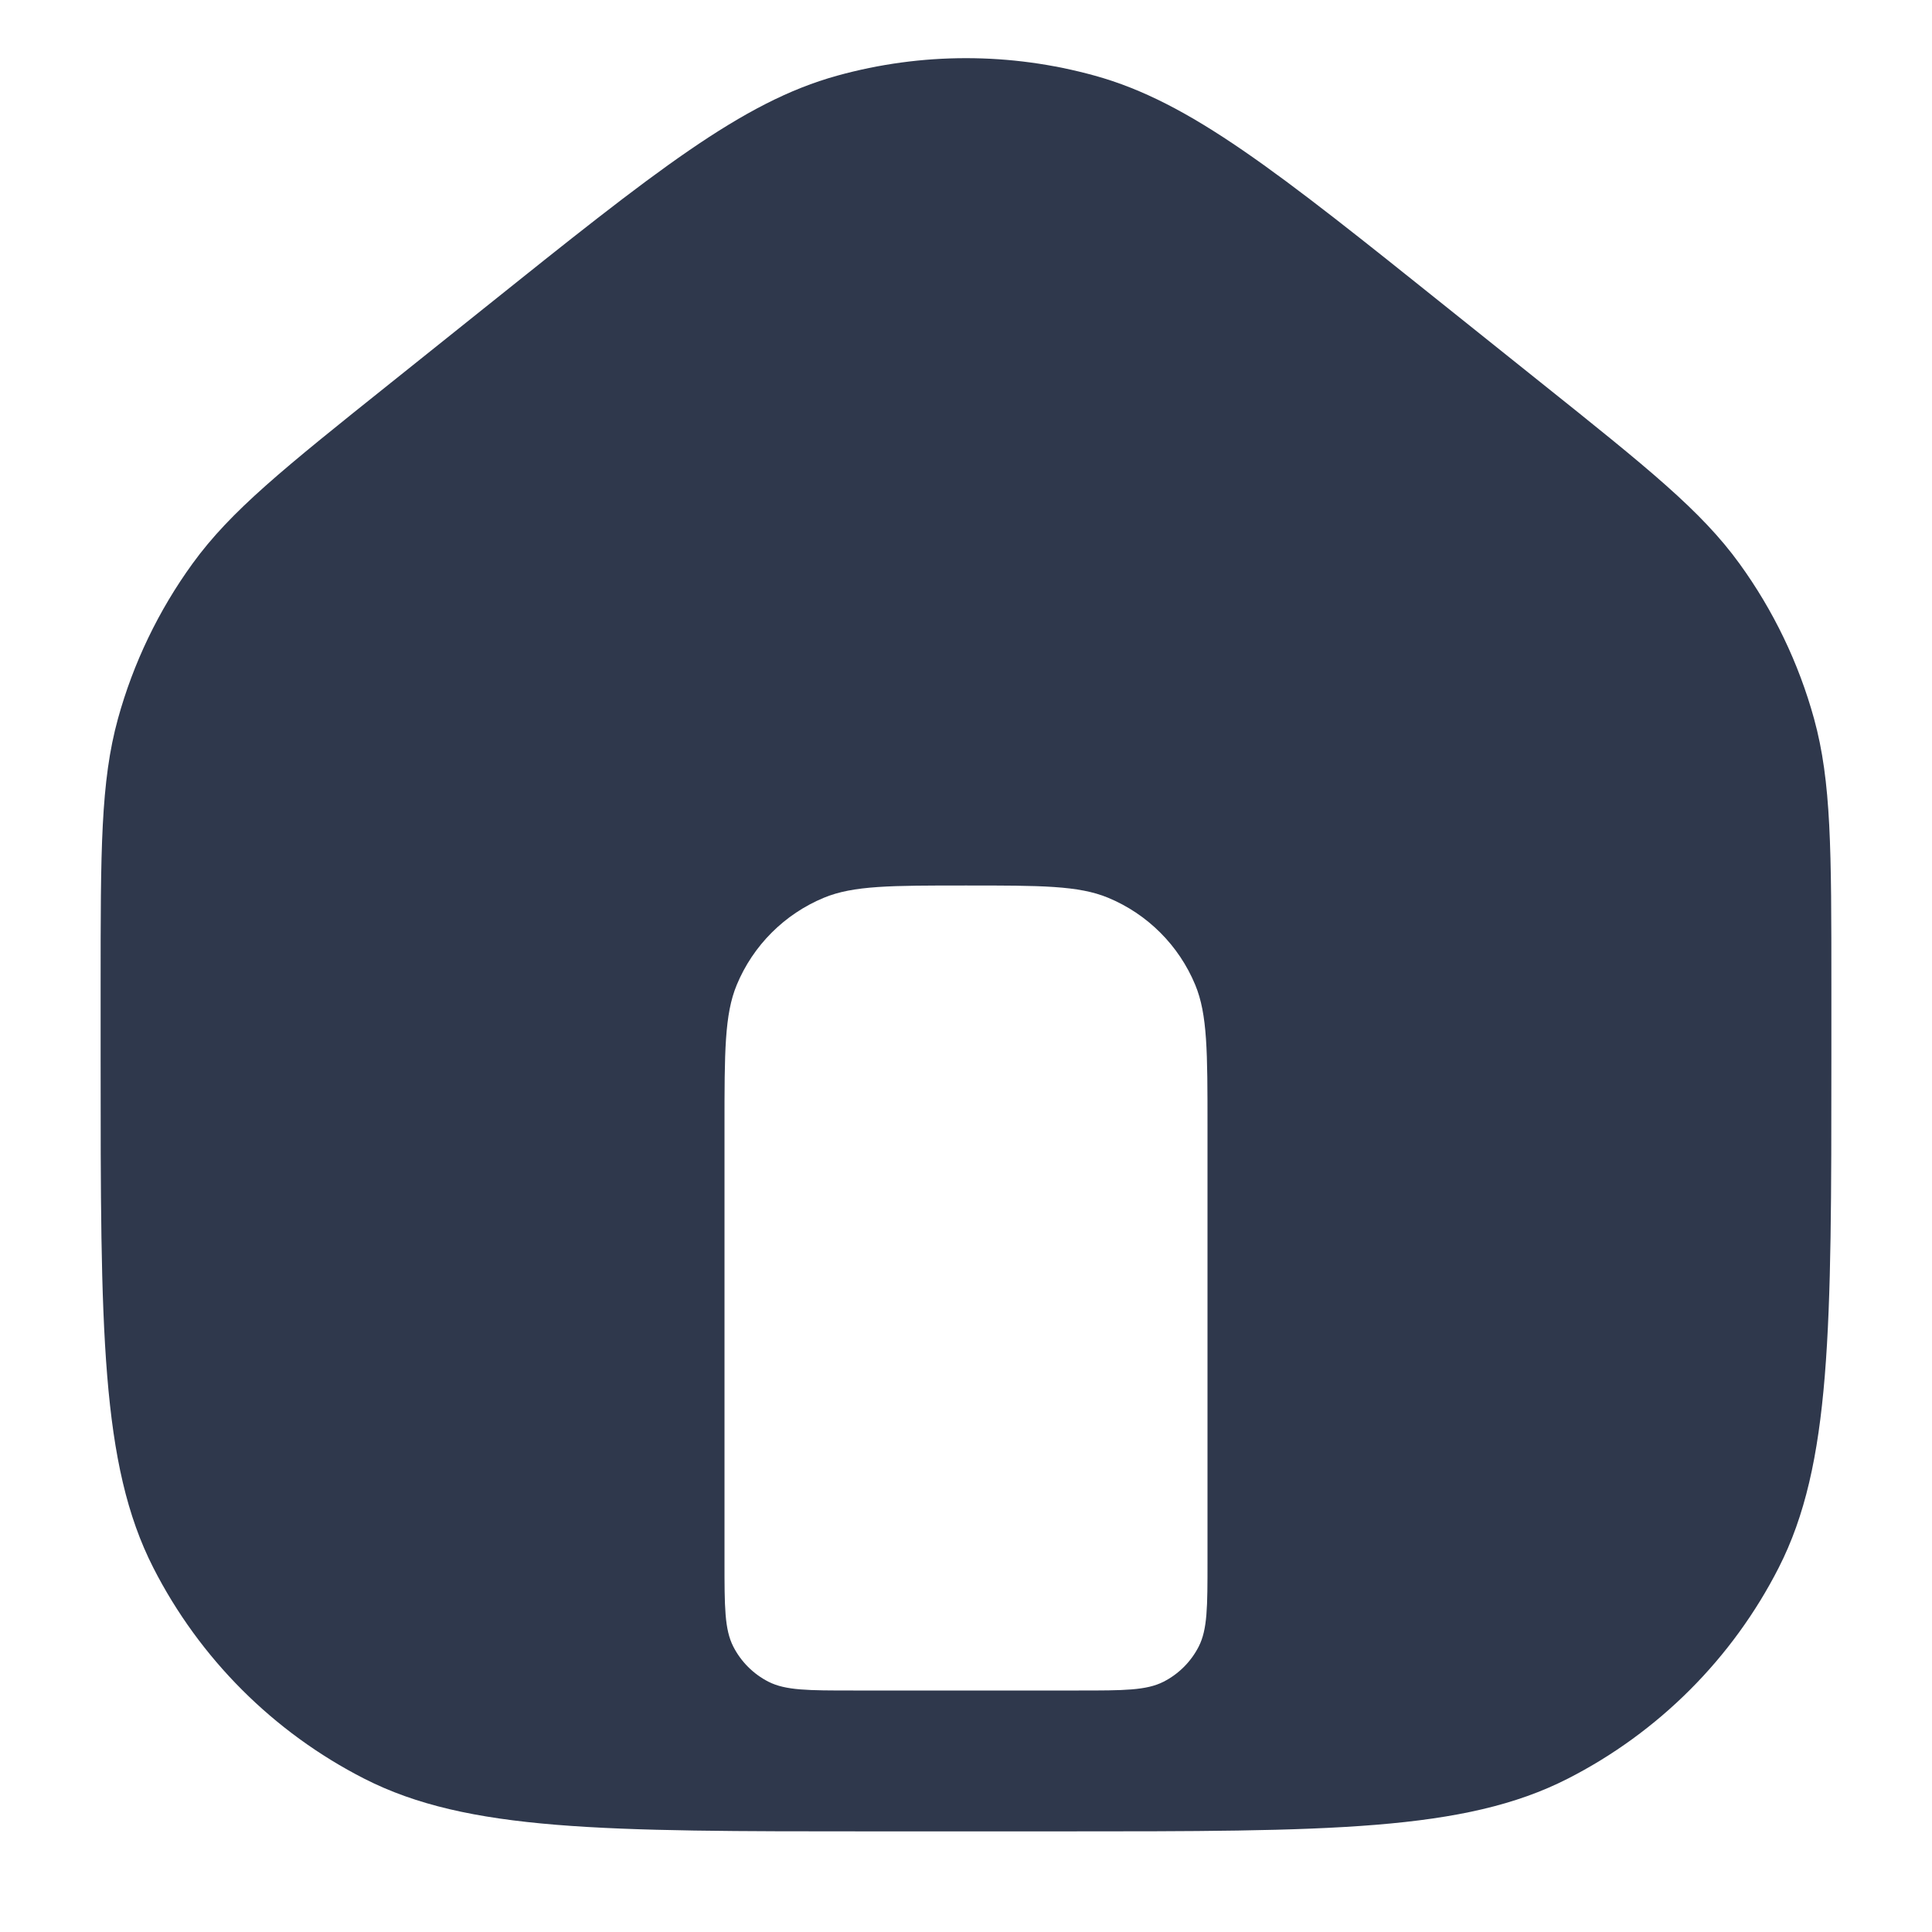 <svg width="24" height="24" viewBox="0 0 24 24" fill="none" xmlns="http://www.w3.org/2000/svg">
<g clip-path="url(#clip0_2546_6224)">
<path fill-rule="evenodd" clip-rule="evenodd" d="M17.997 3.837C15.857 2.124 14.787 1.268 13.6 0.94C12.553 0.65 11.447 0.65 10.4 0.94C9.213 1.268 8.143 2.124 6.003 3.837L4.853 4.757C3.53 5.815 2.868 6.344 2.392 7.001C1.97 7.583 1.656 8.236 1.465 8.929C1.25 9.711 1.25 10.559 1.25 12.253V13.149C1.25 16.51 1.25 18.19 1.904 19.474C2.479 20.602 3.397 21.52 4.526 22.096C5.81 22.75 7.49 22.75 10.85 22.75H13.15C16.51 22.75 18.191 22.75 19.474 22.096C20.603 21.52 21.521 20.602 22.096 19.474C22.75 18.19 22.75 16.51 22.75 13.149V12.253C22.75 10.559 22.75 9.711 22.535 8.929C22.344 8.236 22.03 7.583 21.608 7.001C21.132 6.344 20.47 5.815 19.147 4.757L17.997 3.837ZM13.4 21C13.96 21 14.24 21 14.454 20.891C14.642 20.795 14.795 20.642 14.891 20.454C15 20.24 15 19.96 15 19.4V14C15 13.068 15 12.602 14.848 12.235C14.645 11.745 14.255 11.355 13.765 11.152C13.398 11 12.932 11 12 11V11C11.068 11 10.602 11 10.235 11.152C9.745 11.355 9.355 11.745 9.152 12.235C9 12.602 9 13.068 9 14V19.4C9 19.96 9 20.24 9.109 20.454C9.205 20.642 9.358 20.795 9.546 20.891C9.76 21 10.04 21 10.6 21H13.4Z" fill="#2F384C"/>
</g>
<defs>
<clipPath id="clip0_2546_6224">
<rect width="24" height="24" fill="white"/>
</clipPath>
</defs>
</svg>
